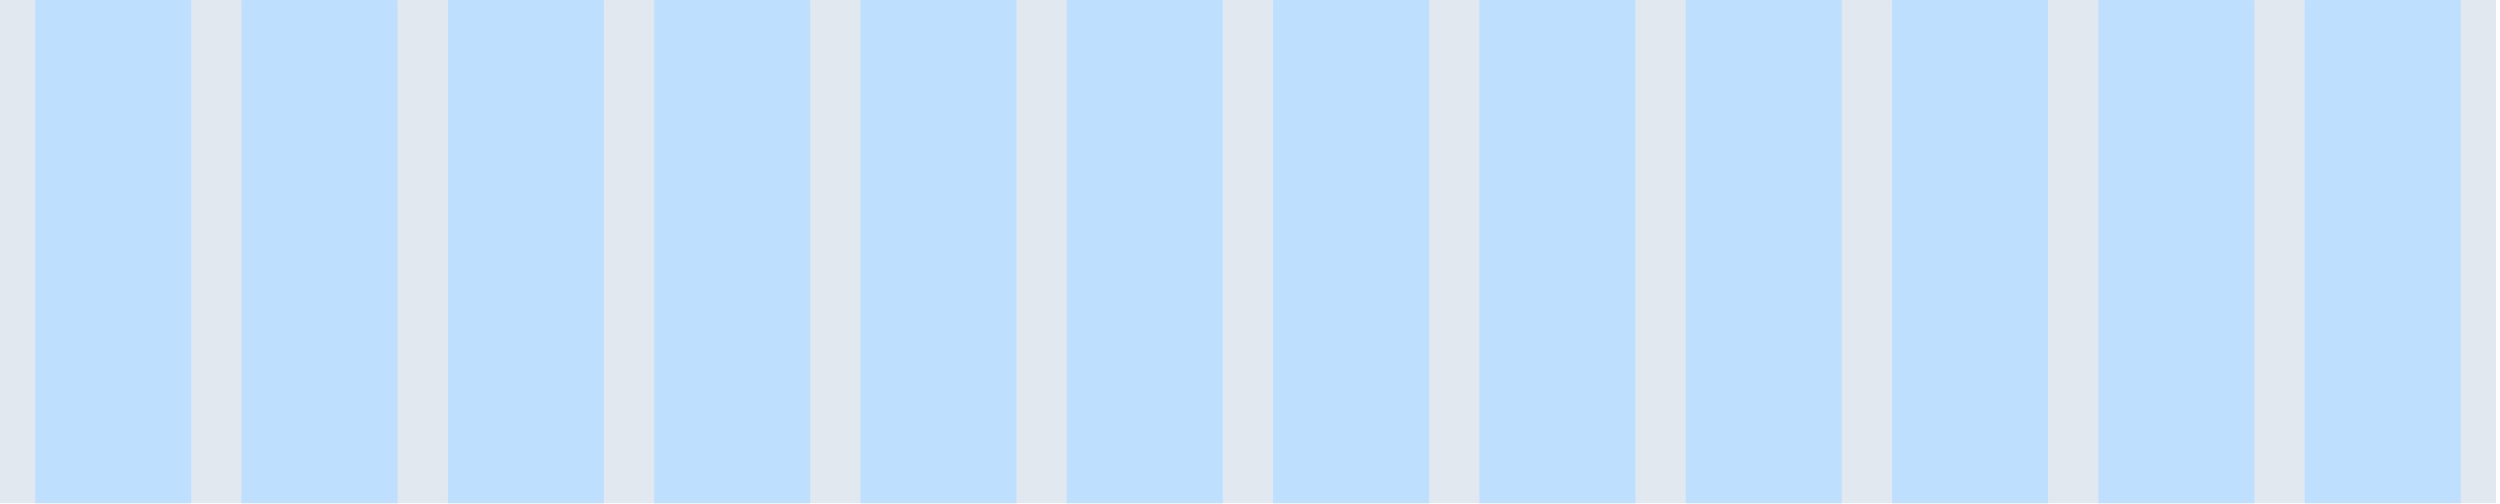 <svg width="446" height="90" viewBox="0 0 446 90" fill="none" xmlns="http://www.w3.org/2000/svg">
<g clip-path="url(#clip0_1662_51816)">
<rect width="445.284" height="89.775" fill="#E2E8F0"/>
<g clip-path="url(#clip1_1662_51816)">
<g clip-path="url(#clip2_1662_51816)">
<rect x="6.283" y="0.012" width="27.83" height="224.438" fill="#BFDFFF"/>
<rect x="43.092" y="0.012" width="27.83" height="224.438" fill="#BFDFFF"/>
<rect x="79.9" y="0.012" width="27.83" height="224.438" fill="#BFDFFF"/>
<rect x="116.707" y="0.012" width="27.83" height="224.438" fill="#BFDFFF"/>
<rect x="153.516" y="0.012" width="27.83" height="224.438" fill="#BFDFFF"/>
<rect x="190.322" y="0.012" width="27.83" height="224.438" fill="#BFDFFF"/>
<rect x="227.131" y="0.012" width="27.83" height="224.438" fill="#BFDFFF"/>
<rect x="263.938" y="0.012" width="27.83" height="224.438" fill="#BFDFFF"/>
<rect x="300.746" y="0.012" width="27.83" height="224.438" fill="#BFDFFF"/>
<rect x="337.553" y="0.012" width="27.83" height="224.438" fill="#BFDFFF"/>
<rect x="374.361" y="0.012" width="27.83" height="224.438" fill="#BFDFFF"/>
<rect x="411.17" y="0.012" width="27.83" height="224.438" fill="#BFDFFF"/>
</g>
</g>
</g>
<defs>
<clipPath id="clip0_1662_51816">
<rect width="445.284" height="89.775" fill="white"/>
</clipPath>
<clipPath id="clip1_1662_51816">
<rect width="445.284" height="224.438" fill="white" transform="translate(0 0.004)"/>
</clipPath>
<clipPath id="clip2_1662_51816">
<rect width="445.284" height="224.438" fill="white" transform="translate(0 0.008)"/>
</clipPath>
</defs>
</svg>
